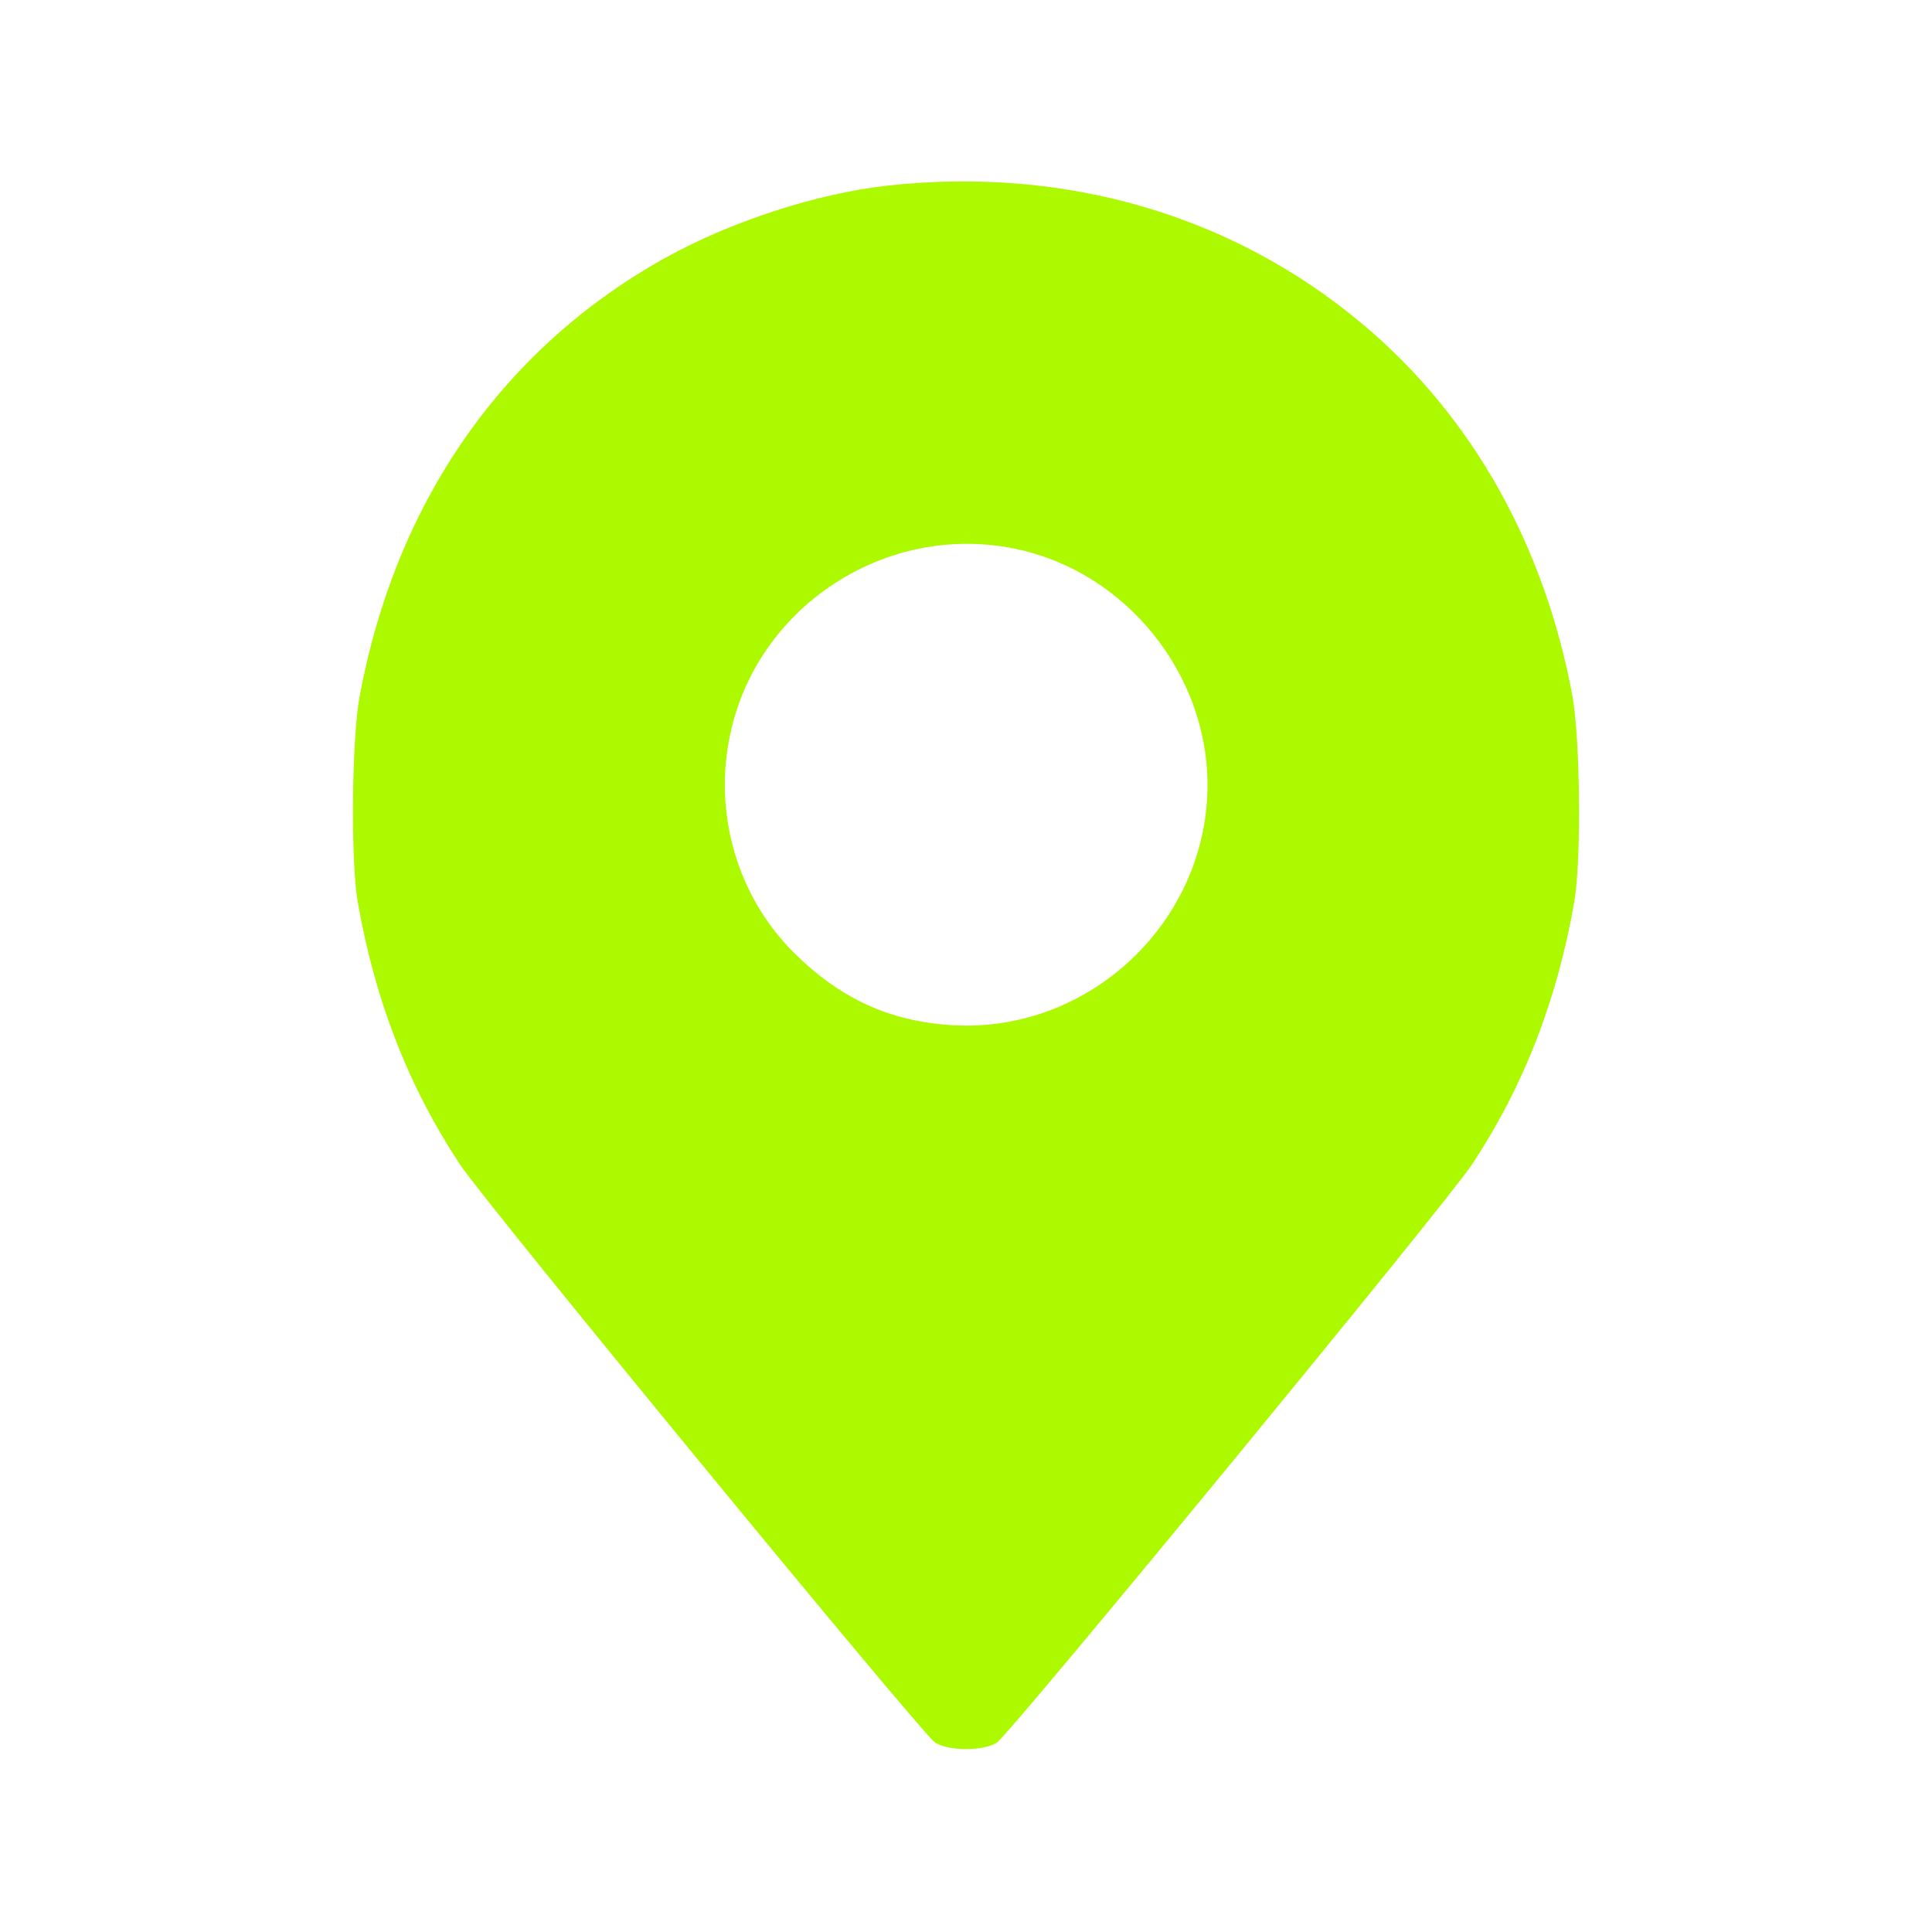 <svg width="20" height="20" viewBox="0 0 20 20" fill="none" xmlns="http://www.w3.org/2000/svg">
<path d="M9.184 1.922C8.449 2.004 7.562 2.293 6.875 2.676C5.199 3.613 4.098 5.195 3.723 7.207C3.641 7.648 3.629 8.906 3.703 9.336C3.883 10.363 4.23 11.25 4.762 12.055C5.031 12.461 9.539 17.945 9.68 18.039C9.816 18.129 10.184 18.129 10.32 18.039C10.457 17.949 14.969 12.461 15.238 12.055C15.77 11.25 16.117 10.363 16.297 9.336C16.371 8.902 16.359 7.652 16.277 7.199C15.984 5.633 15.234 4.301 14.105 3.355C12.758 2.223 11.02 1.719 9.184 1.922ZM10.523 5.684C11.652 5.922 12.5 6.969 12.5 8.125C12.5 9.543 11.277 10.695 9.863 10.613C9.211 10.574 8.699 10.34 8.215 9.859C7.633 9.277 7.383 8.422 7.559 7.602C7.84 6.27 9.184 5.398 10.523 5.684Z" fill="#ADFA00"/>
</svg>
